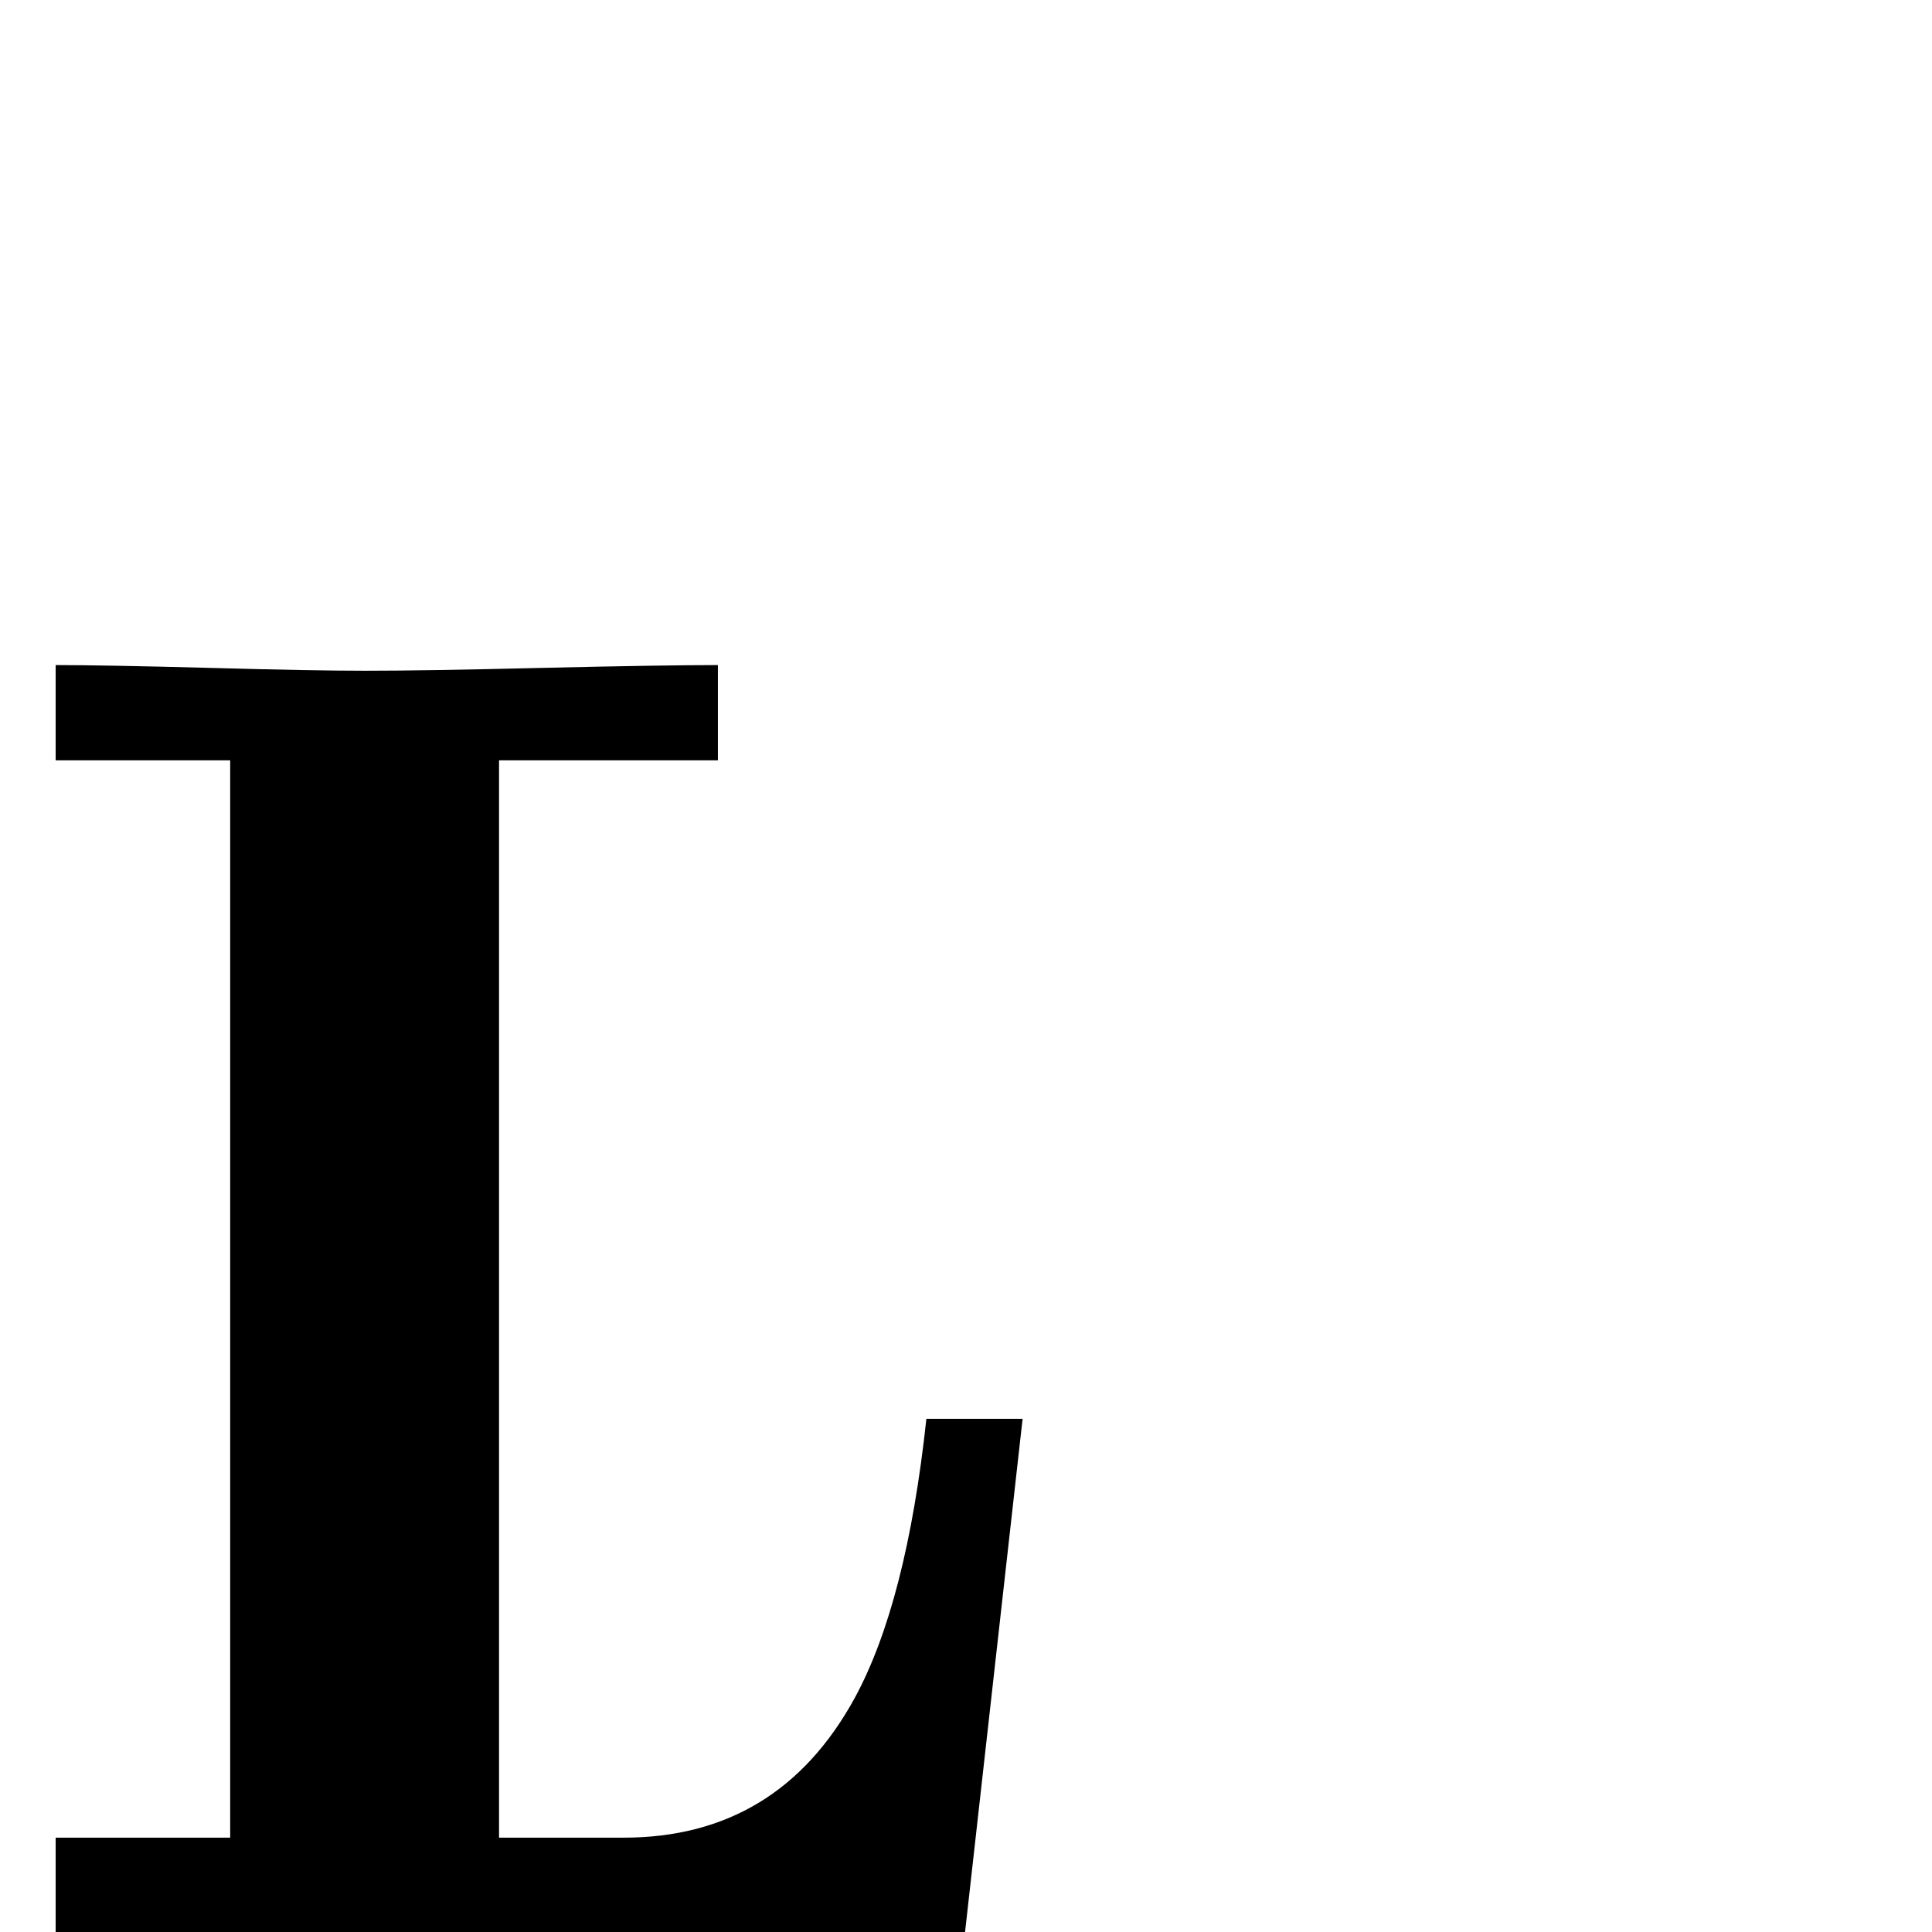<?xml version="1.0" standalone="no"?>
<!DOCTYPE svg PUBLIC "-//W3C//DTD SVG 1.1//EN" "http://www.w3.org/Graphics/SVG/1.1/DTD/svg11.dtd" >
<svg viewBox="0 -442 2048 2048">
  <g transform="matrix(1 0 0 -1 0 1606)">
   <path fill="currentColor"
d="M1084 544l-61 -544h-964v100h185v1142h-185v101q50 0 164 -3q109 -3 164 -3q63 0 187 3q129 3 187 3v-101h-232v-1142h132q164 0 245 148q55 101 76 296h102z" />
  </g>

</svg>
